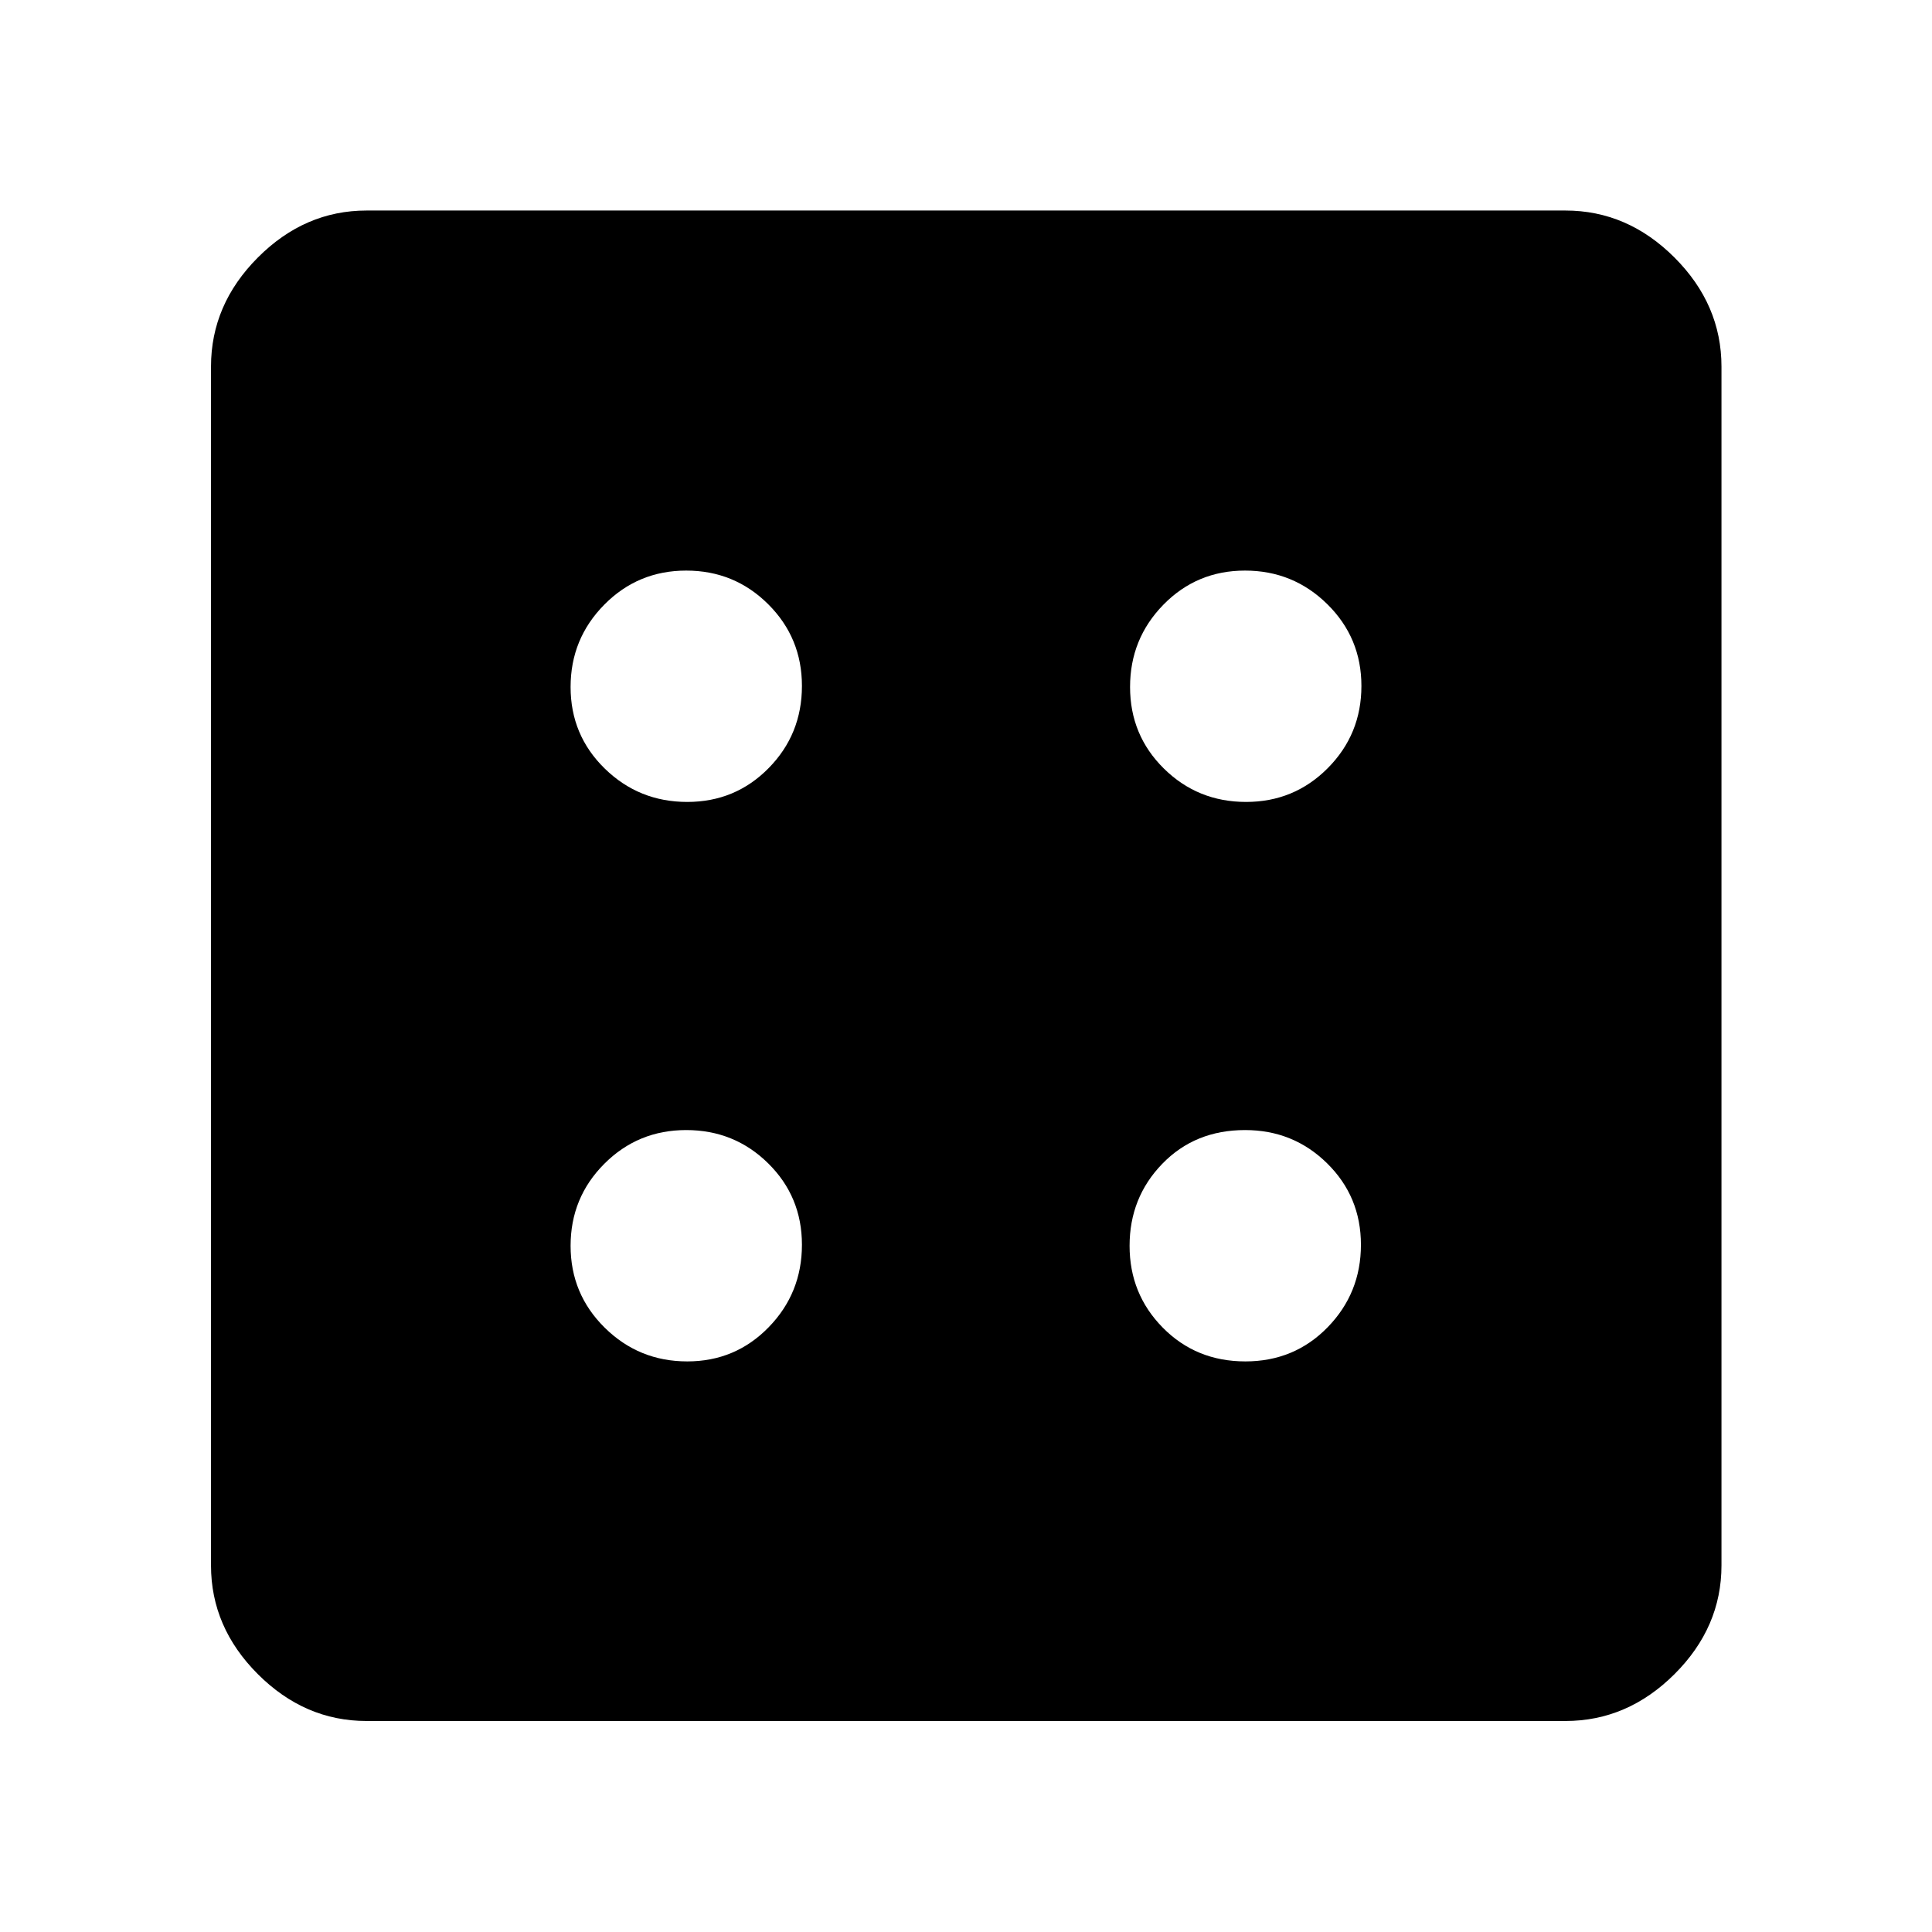 <svg xmlns="http://www.w3.org/2000/svg" height="48" viewBox="0 96 960 960" width="48"><path d="M341.486 772.478q23.917 0 40.455-16.973 16.537-16.974 16.537-40.991 0-23.917-16.775-40.455-16.775-16.537-40.739-16.537t-40.703 16.775q-16.739 16.775-16.739 40.739t16.973 40.703q16.974 16.739 40.991 16.739Zm0-278q23.917 0 40.455-16.812 16.537-16.811 16.537-40.828 0-23.918-16.775-40.617-16.775-16.699-40.739-16.699t-40.703 16.936q-16.739 16.937-16.739 40.901 0 23.965 16.973 40.542 16.974 16.577 40.991 16.577Zm277.32 278q24.358 0 40.896-16.973 16.537-16.974 16.537-40.991 0-23.917-16.792-40.455-16.792-16.537-40.781-16.537-24.905 0-41.144 16.775-16.239 16.775-16.239 40.739t16.532 40.703q16.533 16.739 40.991 16.739Zm.356-278q23.918 0 40.617-16.812 16.699-16.811 16.699-40.828 0-23.918-16.936-40.617-16.937-16.699-40.901-16.699-23.965 0-40.542 16.936-16.577 16.937-16.577 40.901 0 23.965 16.812 40.542 16.811 16.577 40.828 16.577Zm-437.01 456.674q-30.745 0-54.025-23.279-23.279-23.279-23.279-54.025V278.152q0-30.844 23.279-54.194 23.28-23.349 54.025-23.349h595.696q30.844 0 54.194 23.349 23.349 23.35 23.349 54.194v595.696q0 30.746-23.349 54.025-23.35 23.279-54.194 23.279H182.152Z"/></svg>